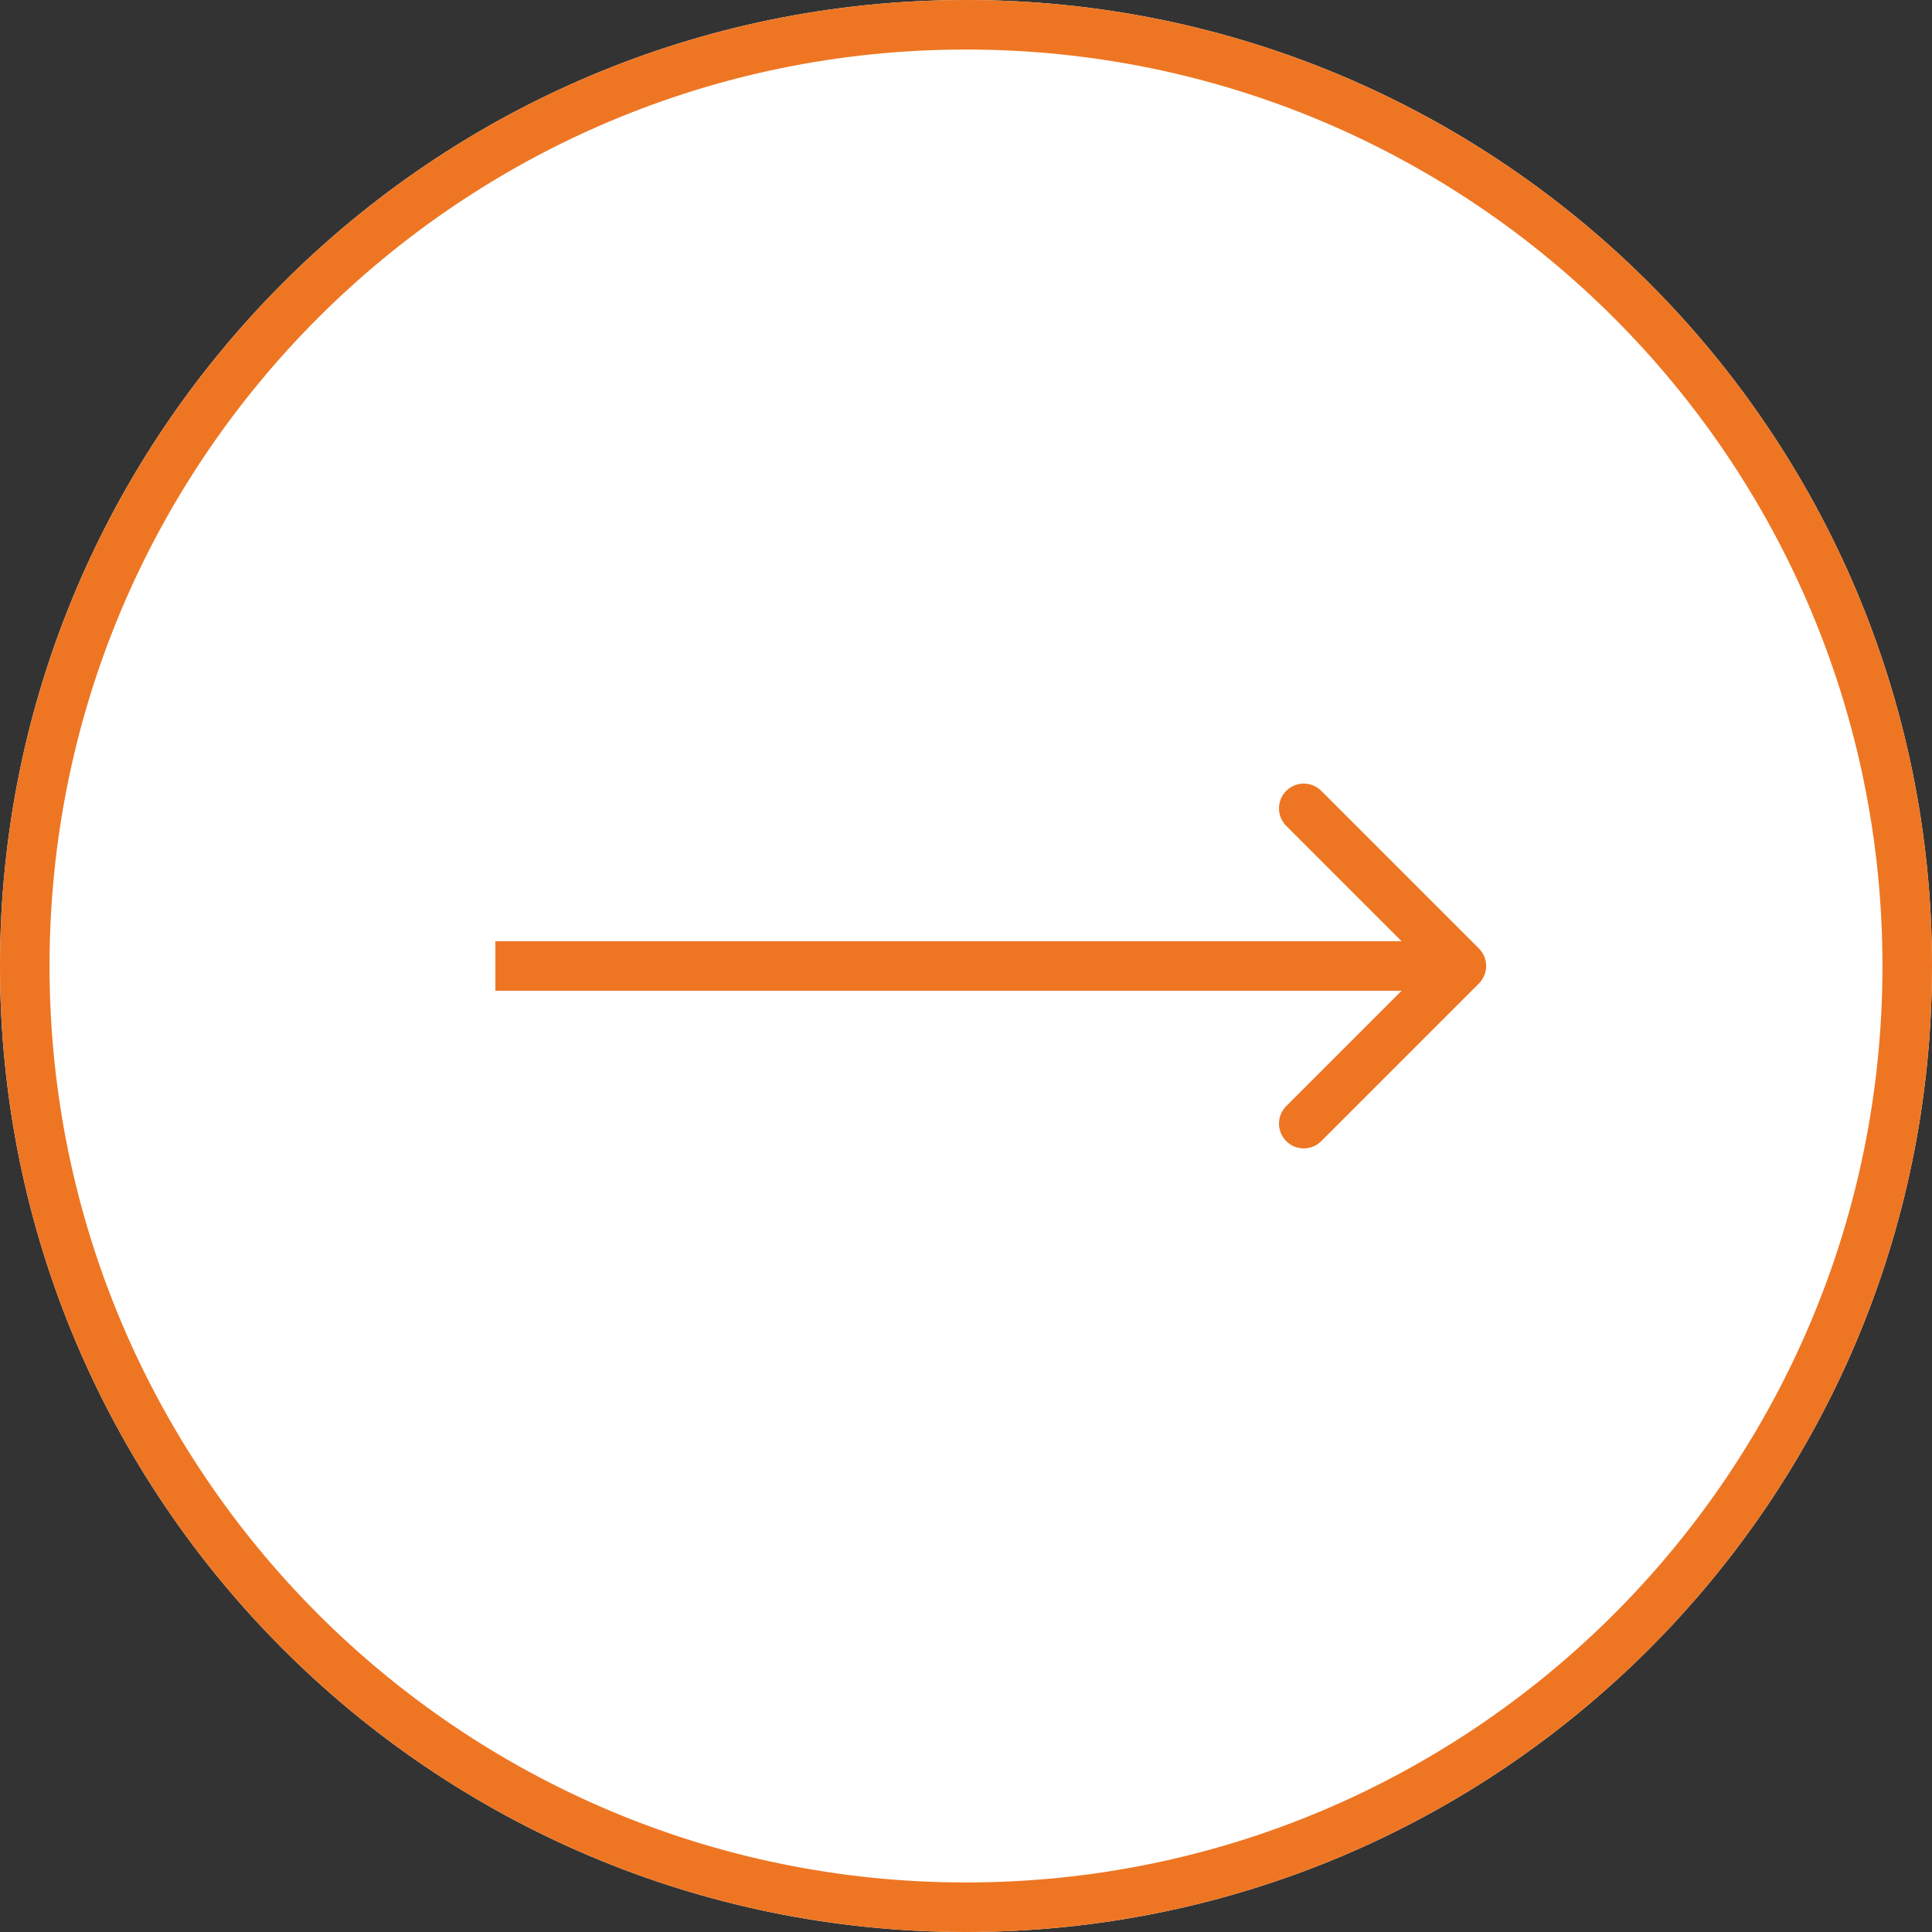 <svg preserveAspectRatio="none" width="100%" height="100%" overflow="visible" style="display: block;" viewBox="0 0 78 78" fill="none" xmlns="http://www.w3.org/2000/svg">
<rect x="0" y="0" width="78" height="78" fill="#333333" stroke="none"/>
<g id="Vector">
<path d="M78 39C78 60.539 60.539 78 39 78C17.461 78 0 60.539 0 39C0 17.461 17.461 0 39 0C60.539 0 78 17.461 78 39Z" fill="white"/>
<path d="M76 39C76 18.566 59.434 2 39 2C18.566 2 2 18.566 2 39C2 59.434 18.566 76 39 76V78C17.461 78 0 60.539 0 39C0 17.461 17.461 0 39 0C60.539 0 78 17.461 78 39C78 60.539 60.539 78 39 78V76C59.434 76 76 59.434 76 39ZM51.929 31.929C52.319 31.538 52.952 31.538 53.343 31.929L59.707 38.293C60.098 38.684 60.098 39.316 59.707 39.707L53.343 46.071C52.952 46.462 52.319 46.462 51.929 46.071C51.538 45.681 51.538 45.048 51.929 44.657L56.586 40H20V38H56.586L51.929 33.343C51.538 32.952 51.538 32.319 51.929 31.929Z" fill="#EE7623"/>
</g>
</svg>
